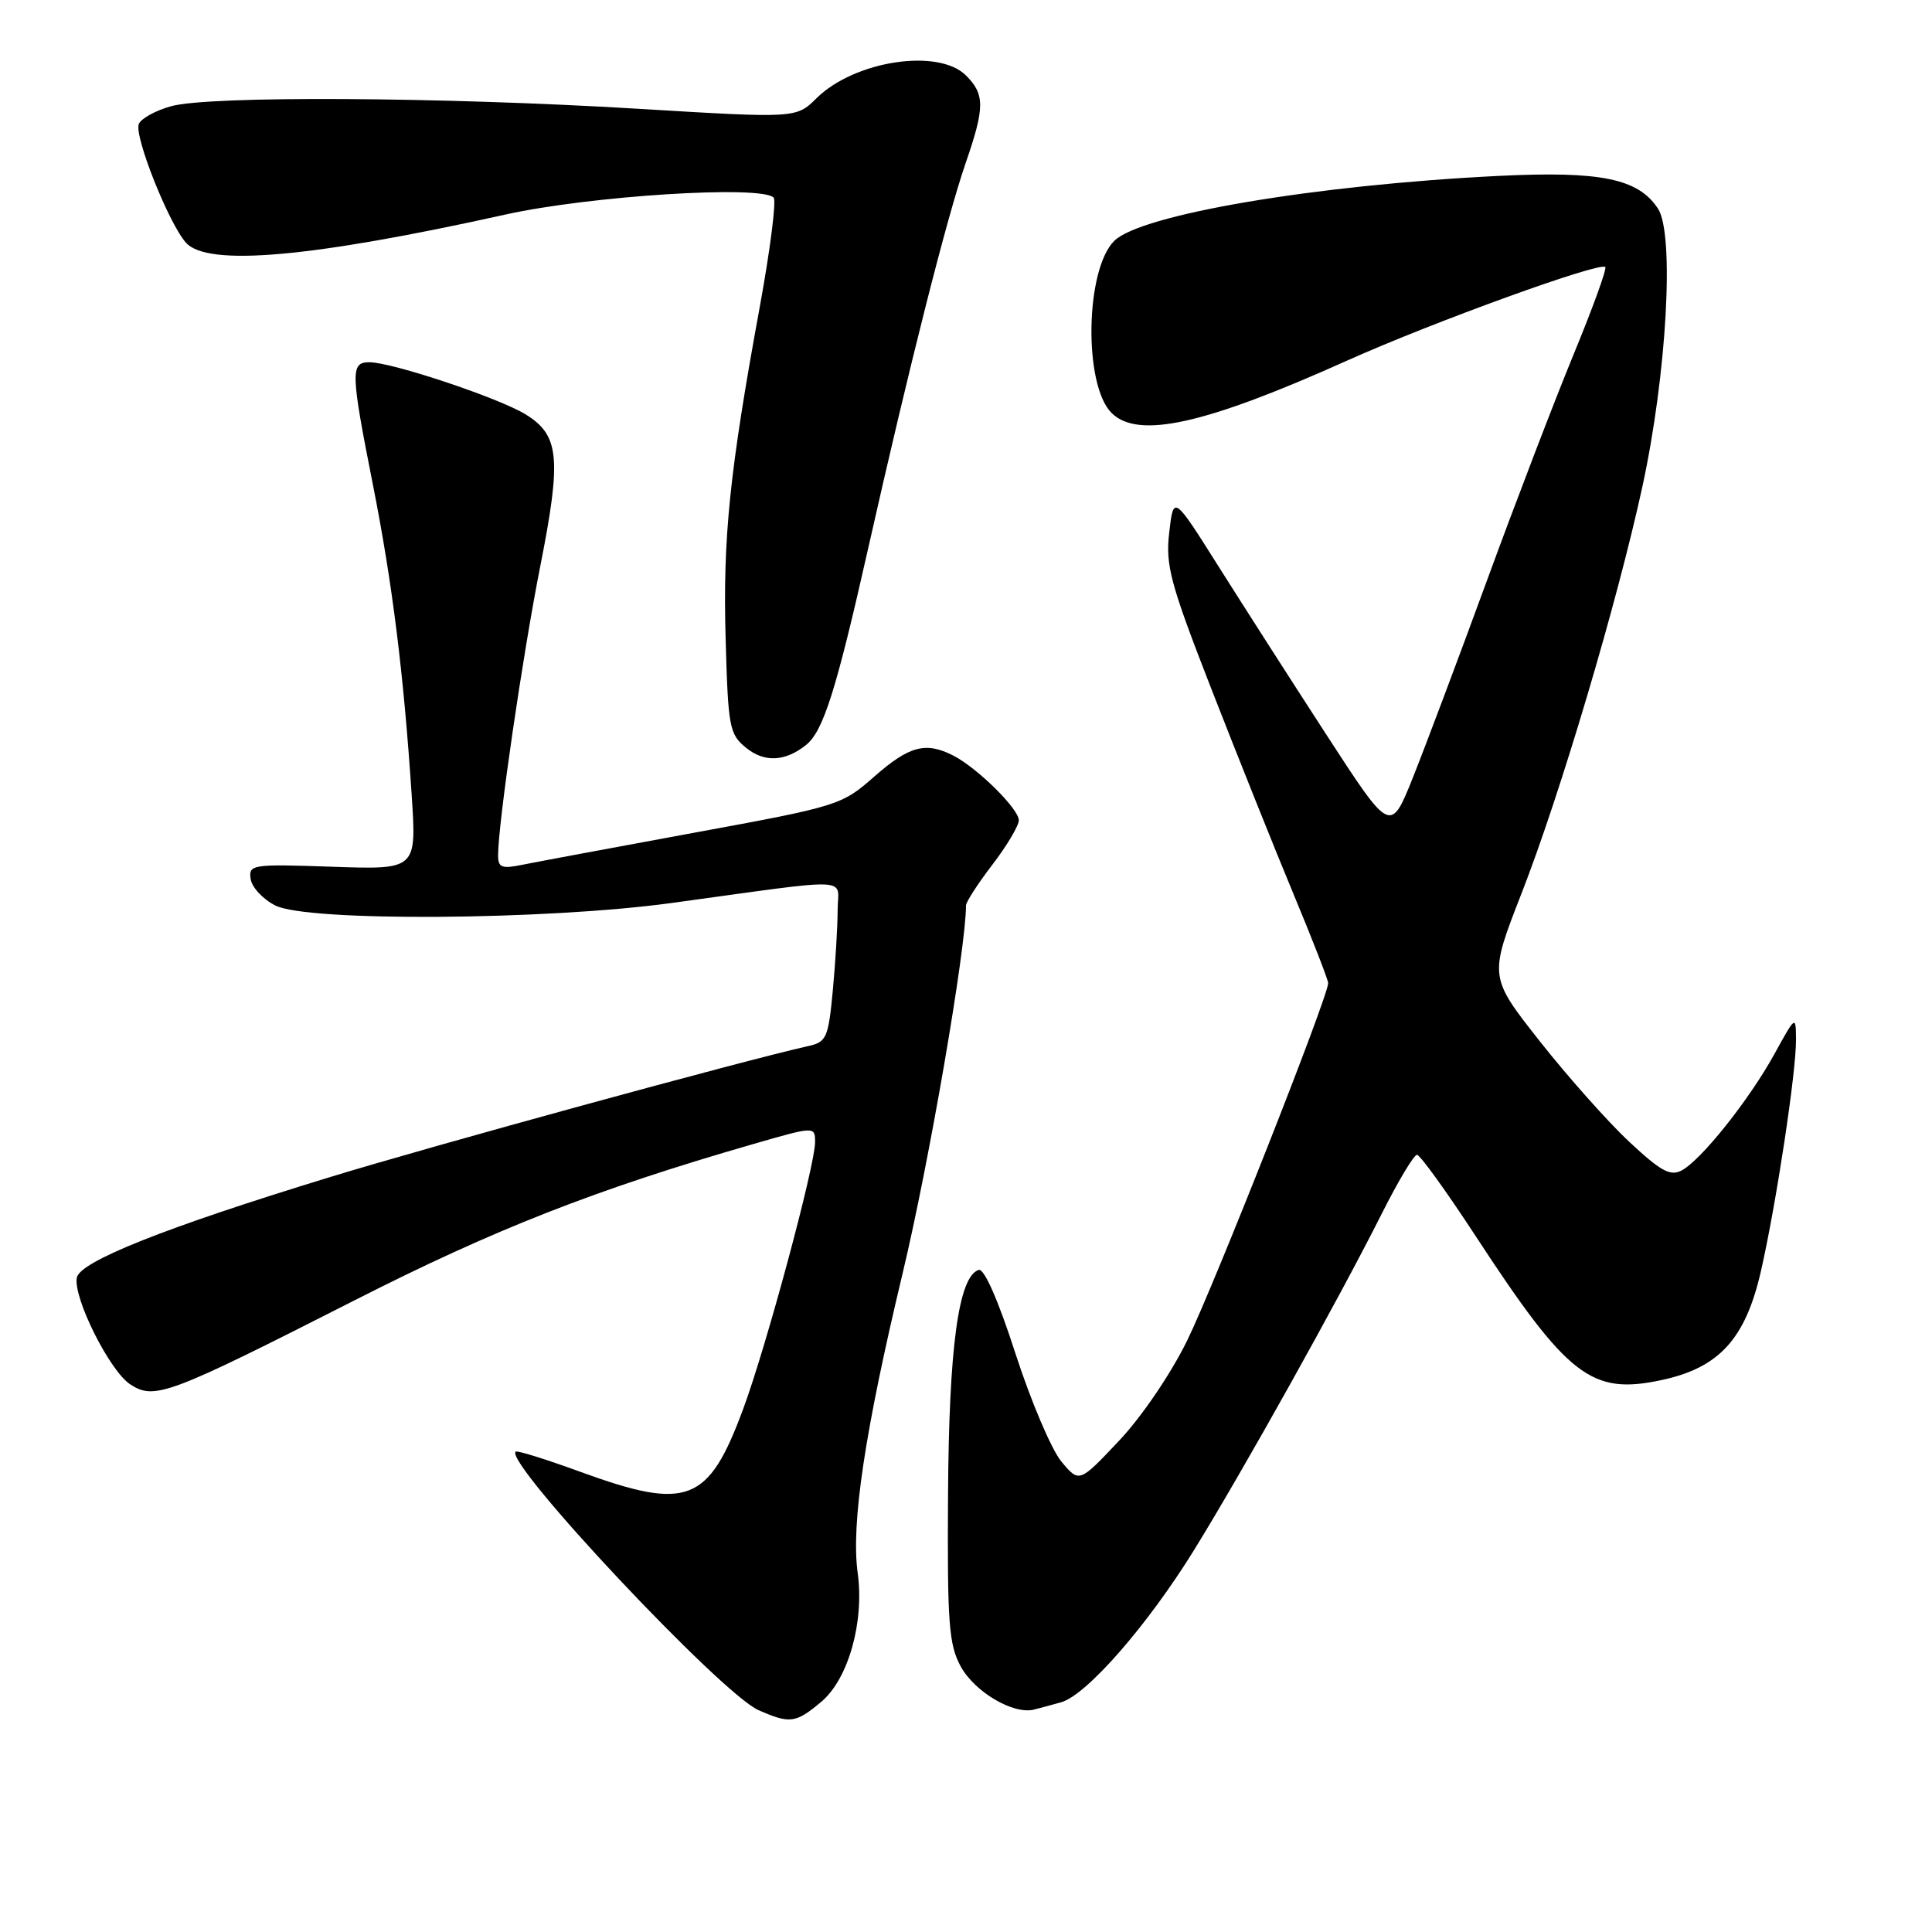 <?xml version="1.0" encoding="UTF-8" standalone="no"?>
<!DOCTYPE svg PUBLIC "-//W3C//DTD SVG 1.1//EN" "http://www.w3.org/Graphics/SVG/1.1/DTD/svg11.dtd" >
<svg xmlns="http://www.w3.org/2000/svg" xmlns:xlink="http://www.w3.org/1999/xlink" version="1.1" viewBox="0 0 256 256">
 <g >
 <path fill="currentColor"
d=" M 108.83 225.49 C 112.40 222.49 114.54 214.93 113.65 208.44 C 112.75 201.91 114.59 189.67 119.61 168.69 C 123.12 154.02 128.00 125.69 128.00 119.97 C 128.00 119.52 129.57 117.09 131.50 114.57 C 133.43 112.05 135.00 109.40 135.00 108.69 C 135.00 107.18 129.50 101.75 126.32 100.12 C 122.67 98.25 120.48 98.83 115.87 102.88 C 111.53 106.70 111.15 106.82 91.98 110.34 C 81.27 112.31 71.04 114.22 69.25 114.58 C 66.48 115.15 66.00 114.97 66.00 113.33 C 66.00 109.12 69.26 86.78 71.59 75.02 C 74.42 60.70 74.13 57.67 69.65 54.91 C 66.11 52.73 51.94 48.00 48.95 48.00 C 46.42 48.00 46.45 49.27 49.42 64.27 C 51.99 77.25 53.49 89.28 54.55 105.36 C 55.20 115.23 55.20 115.23 44.06 114.85 C 33.37 114.48 32.93 114.55 33.21 116.47 C 33.37 117.58 34.85 119.16 36.50 119.99 C 40.78 122.14 72.25 121.94 89.00 119.65 C 113.65 116.28 111.00 116.17 110.99 120.61 C 110.99 122.75 110.70 127.55 110.35 131.27 C 109.76 137.52 109.51 138.08 107.10 138.61 C 98.61 140.50 57.04 151.88 43.50 156.04 C 21.85 162.67 10.60 167.15 10.18 169.29 C 9.67 171.93 14.52 181.64 17.25 183.43 C 20.47 185.54 22.27 184.86 47.00 172.29 C 65.55 162.86 78.89 157.63 99.75 151.61 C 108.00 149.23 108.00 149.23 108.00 151.37 C 107.99 154.48 101.53 178.47 98.47 186.71 C 93.86 199.15 91.11 200.21 76.86 195.01 C 72.34 193.36 68.50 192.16 68.32 192.35 C 66.83 193.84 95.57 224.43 100.50 226.60 C 104.68 228.44 105.44 228.34 108.83 225.49 Z  M 140.63 225.55 C 144.01 224.58 152.10 215.31 158.25 205.34 C 164.80 194.72 177.37 172.20 183.07 160.86 C 185.24 156.54 187.35 153.01 187.76 153.02 C 188.17 153.03 191.65 157.85 195.50 163.74 C 207.75 182.47 210.85 184.87 220.19 182.86 C 227.81 181.23 231.29 177.40 233.34 168.40 C 235.36 159.52 238.01 142.06 237.98 137.76 C 237.96 134.52 237.94 134.54 235.11 139.68 C 231.75 145.77 225.44 153.69 222.83 155.09 C 221.33 155.89 220.05 155.19 215.88 151.29 C 213.06 148.66 207.73 142.66 204.03 137.97 C 197.30 129.43 197.30 129.43 201.60 118.41 C 206.72 105.31 214.29 79.83 217.62 64.50 C 220.86 49.59 221.90 31.02 219.69 27.64 C 217.07 23.66 212.12 22.64 198.55 23.31 C 174.24 24.51 151.17 28.42 147.64 31.92 C 143.80 35.75 143.56 50.99 147.28 54.71 C 150.79 58.22 159.65 56.25 178.50 47.78 C 189.85 42.69 211.99 34.66 212.71 35.38 C 212.94 35.60 211.03 40.86 208.47 47.06 C 205.92 53.26 200.77 66.70 197.03 76.92 C 193.29 87.14 188.88 98.86 187.24 102.97 C 184.25 110.44 184.25 110.44 175.83 97.47 C 171.20 90.34 164.74 80.25 161.46 75.05 C 155.50 65.60 155.50 65.60 154.93 70.54 C 154.42 74.93 155.04 77.25 160.59 91.49 C 164.03 100.30 168.89 112.45 171.41 118.50 C 173.93 124.55 175.99 129.85 175.99 130.27 C 176.01 131.99 160.84 170.43 157.30 177.64 C 155.12 182.08 151.25 187.77 148.25 190.94 C 143.00 196.50 143.00 196.50 140.63 193.65 C 139.32 192.07 136.59 185.64 134.55 179.34 C 132.26 172.24 130.40 168.03 129.68 168.27 C 127.01 169.14 125.74 178.47 125.62 198.00 C 125.51 215.09 125.72 217.91 127.31 220.83 C 129.16 224.20 134.27 227.21 137.00 226.53 C 137.82 226.33 139.46 225.88 140.63 225.55 Z  M 106.81 98.71 C 109.09 96.88 110.80 91.47 115.02 72.74 C 120.48 48.50 125.46 28.83 127.96 21.59 C 130.50 14.23 130.51 12.51 128.00 10.00 C 124.35 6.35 113.23 8.04 108.20 13.01 C 105.50 15.68 105.50 15.68 84.50 14.41 C 58.38 12.84 27.74 12.67 22.69 14.07 C 20.60 14.65 18.66 15.72 18.39 16.44 C 17.76 18.06 22.39 29.67 24.65 32.17 C 27.53 35.35 41.21 34.14 66.97 28.43 C 78.20 25.94 100.84 24.51 102.51 26.18 C 102.89 26.56 102.06 33.08 100.67 40.68 C 96.67 62.50 95.77 71.22 96.15 84.64 C 96.48 96.44 96.64 97.29 98.89 99.11 C 101.30 101.06 104.05 100.92 106.81 98.71 Z "/>
</g>
</svg>